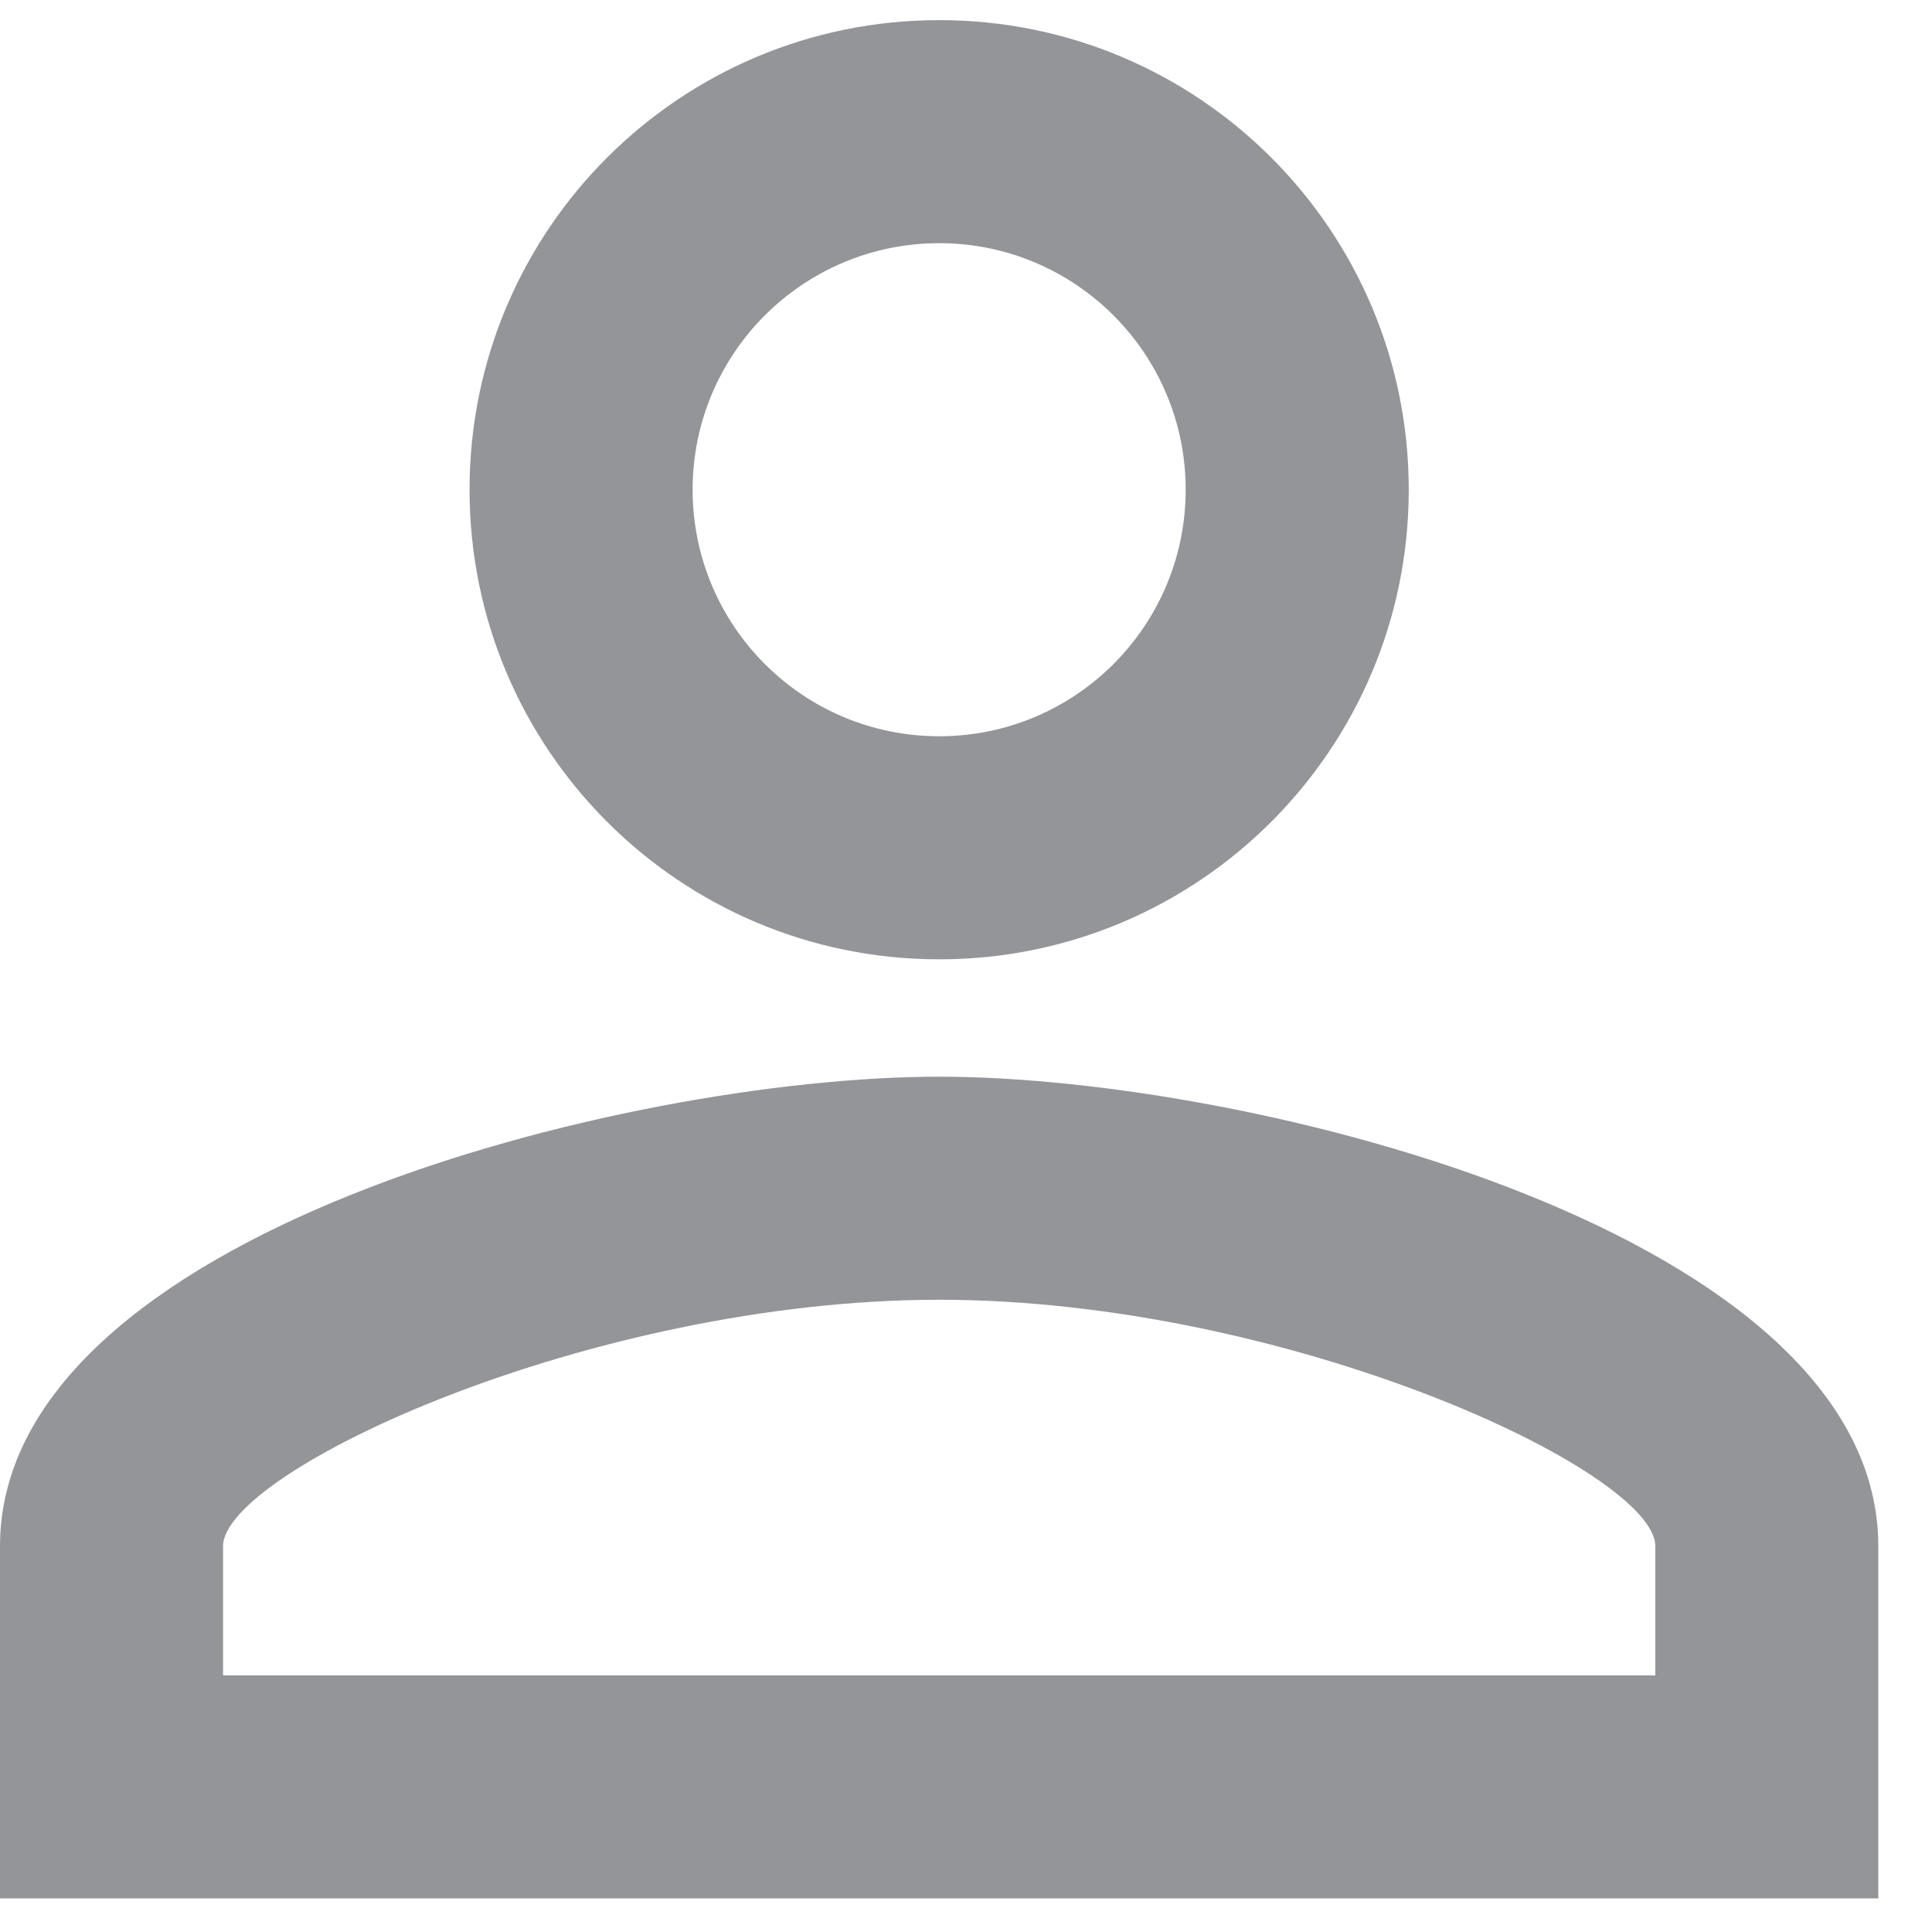 <svg viewBox="0 0 24 24" fill="none" xmlns="http://www.w3.org/2000/svg">
<path fill-rule="evenodd" clip-rule="evenodd" d="M11.667 0.25C8.444 0.25 5.833 2.86 5.833 6.083C5.833 9.306 8.444 11.917 11.667 11.917C14.89 11.917 17.5 9.306 17.5 6.083C17.5 2.86 14.89 0.25 11.667 0.25ZM14.729 6.083C14.729 4.392 13.358 3.021 11.667 3.021C9.975 3.021 8.604 4.392 8.604 6.083C8.604 7.775 9.975 9.146 11.667 9.146C13.358 9.146 14.729 7.775 14.729 6.083ZM20.563 19.208C20.563 18.275 15.998 16.146 11.667 16.146C7.335 16.146 2.771 18.275 2.771 19.208V20.812H20.563V19.208ZM0 19.208C0 15.329 7.773 13.375 11.667 13.375C15.56 13.375 23.333 15.329 23.333 19.208V23.583H0V19.208Z" fill="#939598"/>
</svg>
